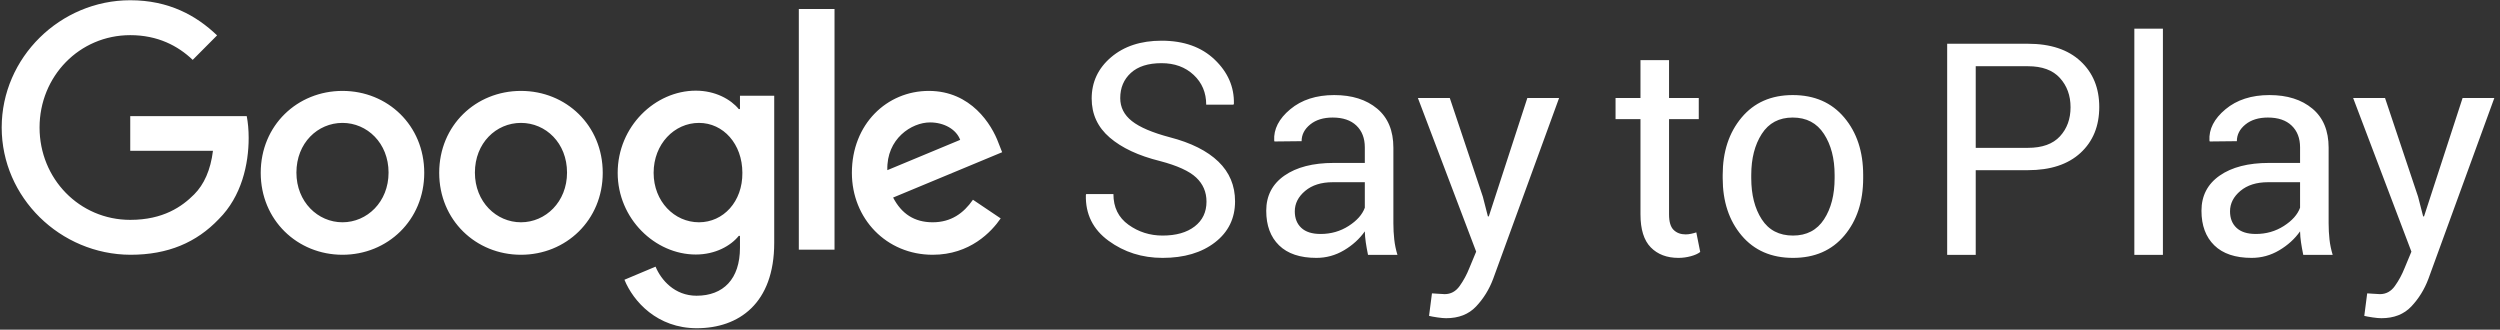 <svg xmlns="http://www.w3.org/2000/svg" width="182" height="24" viewBox="0 0 182 24"><rect x="0" y="0" width="182" height="24" fill="#333333" stroke="none"/><g fill="#FFF" fill-rule="evenodd"><path d="M.123 9.282C.123 4.182 4.39.018 9.482.018 12.291.018 14.293 1.129 15.803 2.576L14.029 4.359C12.958 3.335 11.483 2.559 9.482 2.559 5.777 2.559 2.88 5.559 2.88 9.282 2.88 13.006 5.777 16.006 9.482 16.006 11.887 16.006 13.257 15.035 14.135 14.153 14.855 13.429 15.329 12.388 15.504 10.976L9.482 10.976 9.482 8.453 17.962 8.453C18.05 8.912 18.103 9.441 18.103 10.041 18.103 11.947 17.594 14.294 15.926 15.953 14.31 17.647 12.238 18.547 9.499 18.547 4.39 18.529.123 14.382.123 9.282L.123 9.282zM24.933 6.618C28.217 6.618 30.885 9.124 30.885 12.582 30.885 16.024 28.217 18.547 24.933 18.547 21.65 18.547 18.981 16.024 18.981 12.582 18.981 9.124 21.65 6.618 24.933 6.618zM24.933 16.182C26.724 16.182 28.287 14.7 28.287 12.565 28.287 10.412 26.724 8.947 24.933 8.947 23.125 8.947 21.579 10.412 21.579 12.565 21.579 14.7 23.142 16.182 24.933 16.182zM37.926 6.618C41.21 6.618 43.879 9.124 43.879 12.582 43.879 16.024 41.21 18.547 37.926 18.547 34.643 18.547 31.974 16.024 31.974 12.582 31.974 9.124 34.643 6.618 37.926 6.618zM37.926 16.182C39.717 16.182 41.28 14.7 41.28 12.565 41.28 10.412 39.735 8.947 37.926 8.947 36.118 8.947 34.573 10.412 34.573 12.565 34.573 14.7 36.135 16.182 37.926 16.182zM53.87 6.971L53.87 6.971 56.363 6.971 56.363 17.682C56.363 22.094 53.782 23.894 50.727 23.894 47.847 23.894 46.109 21.953 45.459 20.365L47.724 19.412C48.128 20.382 49.111 21.529 50.709 21.529 52.658 21.529 53.87 20.312 53.87 18.035L53.87 17.171 53.782 17.171C53.202 17.894 52.079 18.529 50.656 18.529 47.689 18.529 44.967 15.918 44.967 12.582 44.967 9.212 47.689 6.6 50.656 6.6 52.079 6.6 53.202 7.235 53.782 7.941L53.87 7.941 53.87 6.971zM50.885 16.182C52.658 16.182 54.063 14.682 54.045 12.582 54.045 10.482 52.658 8.947 50.885 8.947 49.094 8.947 47.584 10.482 47.584 12.582 47.584 14.665 49.094 16.182 50.885 16.182zM58.154.653L60.753.653 60.753 18.176 58.154 18.176 58.154.653zM67.899 16.182L67.899 16.182C69.233 16.182 70.146 15.529 70.831 14.541L72.85 15.9C72.183 16.871 70.62 18.547 67.899 18.547 64.528 18.547 62.017 15.918 62.017 12.582 62.017 9.035 64.563 6.618 67.618 6.618 70.691 6.618 72.201 9.071 72.692 10.412L72.956 11.082 65.019 14.382C65.634 15.565 66.564 16.182 67.899 16.182zM67.706 8.912C66.371 8.912 64.528 10.094 64.598 12.388L69.901 10.182C69.62 9.424 68.742 8.912 67.706 8.912zM87.833 14.679C87.833 13.982 87.583 13.398 87.084 12.927 86.584 12.455 85.705 12.054 84.445 11.724 82.883 11.337 81.664 10.767 80.788 10.014 79.912 9.261 79.474 8.314 79.474 7.174 79.474 5.971 79.945 4.968 80.888 4.166 81.831 3.364 83.055 2.963 84.561 2.963 86.18 2.963 87.469 3.422 88.429 4.34 89.39 5.259 89.856 6.33 89.828 7.554L89.796 7.618 87.812 7.618C87.812 6.745 87.508 6.024 86.899 5.454 86.29 4.884 85.511 4.599 84.561 4.599 83.59 4.599 82.846 4.835 82.329 5.306 81.812 5.778 81.553 6.39 81.553 7.143 81.553 7.811 81.836 8.369 82.403 8.816 82.969 9.263 83.889 9.655 85.163 9.993 86.711 10.394 87.889 10.985 88.699 11.766 89.508 12.547 89.912 13.511 89.912 14.658 89.912 15.896 89.425 16.892 88.451 17.645 87.476 18.398 86.204 18.774 84.635 18.774 83.15 18.774 81.84 18.359 80.703 17.529 79.567 16.699 79.016 15.587 79.051 14.193L79.073 14.13 81.057 14.13C81.057 15.094 81.423 15.838 82.155 16.363 82.886 16.887 83.713 17.149 84.635 17.149 85.62 17.149 86.399 16.927 86.973 16.484 87.546 16.041 87.833 15.439 87.833 14.679zM99.591 18.553C99.521 18.208 99.466 17.904 99.428 17.64 99.389 17.376 99.366 17.11 99.359 16.843 98.972 17.392 98.467 17.851 97.845 18.22 97.222 18.59 96.552 18.774 95.834 18.774 94.645 18.774 93.739 18.47 93.116 17.861 92.493 17.253 92.182 16.414 92.182 15.344 92.182 14.253 92.623 13.4 93.506 12.784 94.39 12.169 95.587 11.861 97.1 11.861L99.359 11.861 99.359 10.731C99.359 10.063 99.155 9.533 98.747 9.143 98.339 8.752 97.762 8.557 97.016 8.557 96.34 8.557 95.795 8.726 95.38 9.064 94.965 9.402 94.757 9.806 94.757 10.278L92.783 10.299 92.762 10.235C92.713 9.405 93.102 8.645 93.929 7.956 94.755 7.266 95.823 6.921 97.132 6.921 98.427 6.921 99.468 7.25 100.256 7.908 101.044 8.566 101.438 9.514 101.438 10.753L101.438 16.252C101.438 16.66 101.46 17.054 101.502 17.434 101.544 17.814 101.621 18.187 101.734 18.553L99.591 18.553zM96.14 17.033C96.893 17.033 97.572 16.839 98.177 16.452 98.782 16.065 99.176 15.622 99.359 15.122L99.359 13.265 97.026 13.265C96.189 13.265 95.519 13.476 95.016 13.898 94.513 14.32 94.261 14.816 94.261 15.386 94.261 15.893 94.419 16.294 94.736 16.589 95.053 16.885 95.521 17.033 96.14 17.033zM107.951 14.32L108.32 15.756 108.384 15.756 111.191 7.132 113.503 7.132 108.7 20.305C108.412 21.072 107.998 21.74 107.46 22.31 106.922 22.88 106.195 23.165 105.28 23.165 105.112 23.165 104.897 23.146 104.637 23.107 104.376 23.068 104.176 23.032 104.035 22.996L104.246 21.36C104.204 21.353 104.329 21.36 104.621 21.381 104.913 21.403 105.098 21.413 105.175 21.413 105.618 21.413 105.981 21.216 106.262 20.822 106.544 20.428 106.779 19.992 106.969 19.513L107.465 18.32 103.222 7.132 105.544 7.132 107.951 14.32zM121.506 4.377L121.506 7.132 123.67 7.132 123.67 8.673 121.506 8.673 121.506 15.608C121.506 16.143 121.617 16.519 121.839 16.737 122.061 16.955 122.354 17.064 122.72 17.064 122.84 17.064 122.974 17.049 123.121 17.017 123.269 16.985 123.392 16.952 123.491 16.917L123.776 18.342C123.621 18.468 123.392 18.572 123.09 18.653 122.787 18.734 122.488 18.774 122.192 18.774 121.348 18.774 120.676 18.519 120.176 18.009 119.677 17.499 119.427 16.699 119.427 15.608L119.427 8.673 117.612 8.673 117.612 7.132 119.427 7.132 119.427 4.377 121.506 4.377zM125.412 12.737C125.412 11.048 125.869 9.657 126.784 8.562 127.699 7.468 128.941 6.921 130.51 6.921 132.093 6.921 133.344 7.466 134.262 8.557 135.18 9.648 135.639 11.041 135.639 12.737L135.639 12.969C135.639 14.672 135.182 16.065 134.267 17.149 133.353 18.233 132.107 18.774 130.531 18.774 128.955 18.774 127.707 18.231 126.789 17.144 125.871 16.056 125.412 14.665 125.412 12.969L125.412 12.737zM127.491 12.969C127.491 14.179 127.746 15.179 128.256 15.967 128.766 16.755 129.525 17.149 130.531 17.149 131.523 17.149 132.276 16.755 132.79 15.967 133.303 15.179 133.56 14.179 133.56 12.969L133.56 12.737C133.56 11.541 133.302 10.545 132.784 9.75 132.267 8.955 131.509 8.557 130.51 8.557 129.518 8.557 128.766 8.955 128.256 9.75 127.746 10.545 127.491 11.541 127.491 12.737L127.491 12.969zM143.833 12.389L143.833 18.553 141.754 18.553 141.754 3.185 147.633 3.185C149.272 3.185 150.548 3.607 151.459 4.451 152.37 5.296 152.826 6.407 152.826 7.787 152.826 9.18 152.37 10.295 151.459 11.133 150.548 11.97 149.272 12.389 147.633 12.389L143.833 12.389zM143.833 10.763L147.633 10.763C148.674 10.763 149.452 10.483 149.965 9.924 150.479 9.365 150.736 8.659 150.736 7.808 150.736 6.956 150.477 6.246 149.96 5.676 149.443 5.106 148.667 4.821 147.633 4.821L143.833 4.821 143.833 10.763zM157.46 18.553L155.38 18.553 155.38 2.087 157.46 2.087 157.46 18.553zM167.677 18.553C167.606 18.208 167.552 17.904 167.513 17.64 167.474 17.376 167.452 17.11 167.445 16.843 167.057 17.392 166.553 17.851 165.93 18.22 165.307 18.59 164.637 18.774 163.919 18.774 162.73 18.774 161.824 18.47 161.201 17.861 160.578 17.253 160.267 16.414 160.267 15.344 160.267 14.253 160.709 13.4 161.592 12.784 162.475 12.169 163.673 11.861 165.186 11.861L167.445 11.861 167.445 10.731C167.445 10.063 167.24 9.533 166.832 9.143 166.424 8.752 165.847 8.557 165.101 8.557 164.426 8.557 163.88 8.726 163.465 9.064 163.05 9.402 162.843 9.806 162.843 10.278L160.869 10.299 160.848 10.235C160.798 9.405 161.187 8.645 162.014 7.956 162.841 7.266 163.909 6.921 165.217 6.921 166.512 6.921 167.554 7.25 168.342 7.908 169.13 8.566 169.524 9.514 169.524 10.753L169.524 16.252C169.524 16.66 169.545 17.054 169.587 17.434 169.629 17.814 169.707 18.187 169.819 18.553L167.677 18.553zM164.225 17.033C164.978 17.033 165.657 16.839 166.262 16.452 166.868 16.065 167.262 15.622 167.445 15.122L167.445 13.265 165.112 13.265C164.274 13.265 163.604 13.476 163.101 13.898 162.598 14.32 162.346 14.816 162.346 15.386 162.346 15.893 162.505 16.294 162.821 16.589 163.138 16.885 163.606 17.033 164.225 17.033zM176.036 14.32L176.406 15.756 176.469 15.756 179.277 7.132 181.588 7.132 176.786 20.305C176.497 21.072 176.084 21.74 175.545 22.31 175.007 22.88 174.281 23.165 173.366 23.165 173.197 23.165 172.982 23.146 172.722 23.107 172.462 23.068 172.261 23.032 172.12 22.996L172.331 21.36C172.289 21.353 172.414 21.36 172.706 21.381 172.998 21.403 173.183 21.413 173.26 21.413 173.704 21.413 174.066 21.216 174.347 20.822 174.629 20.428 174.865 19.992 175.055 19.513L175.551 18.32 171.308 7.132 173.63 7.132 176.036 14.32z"/></g></svg>